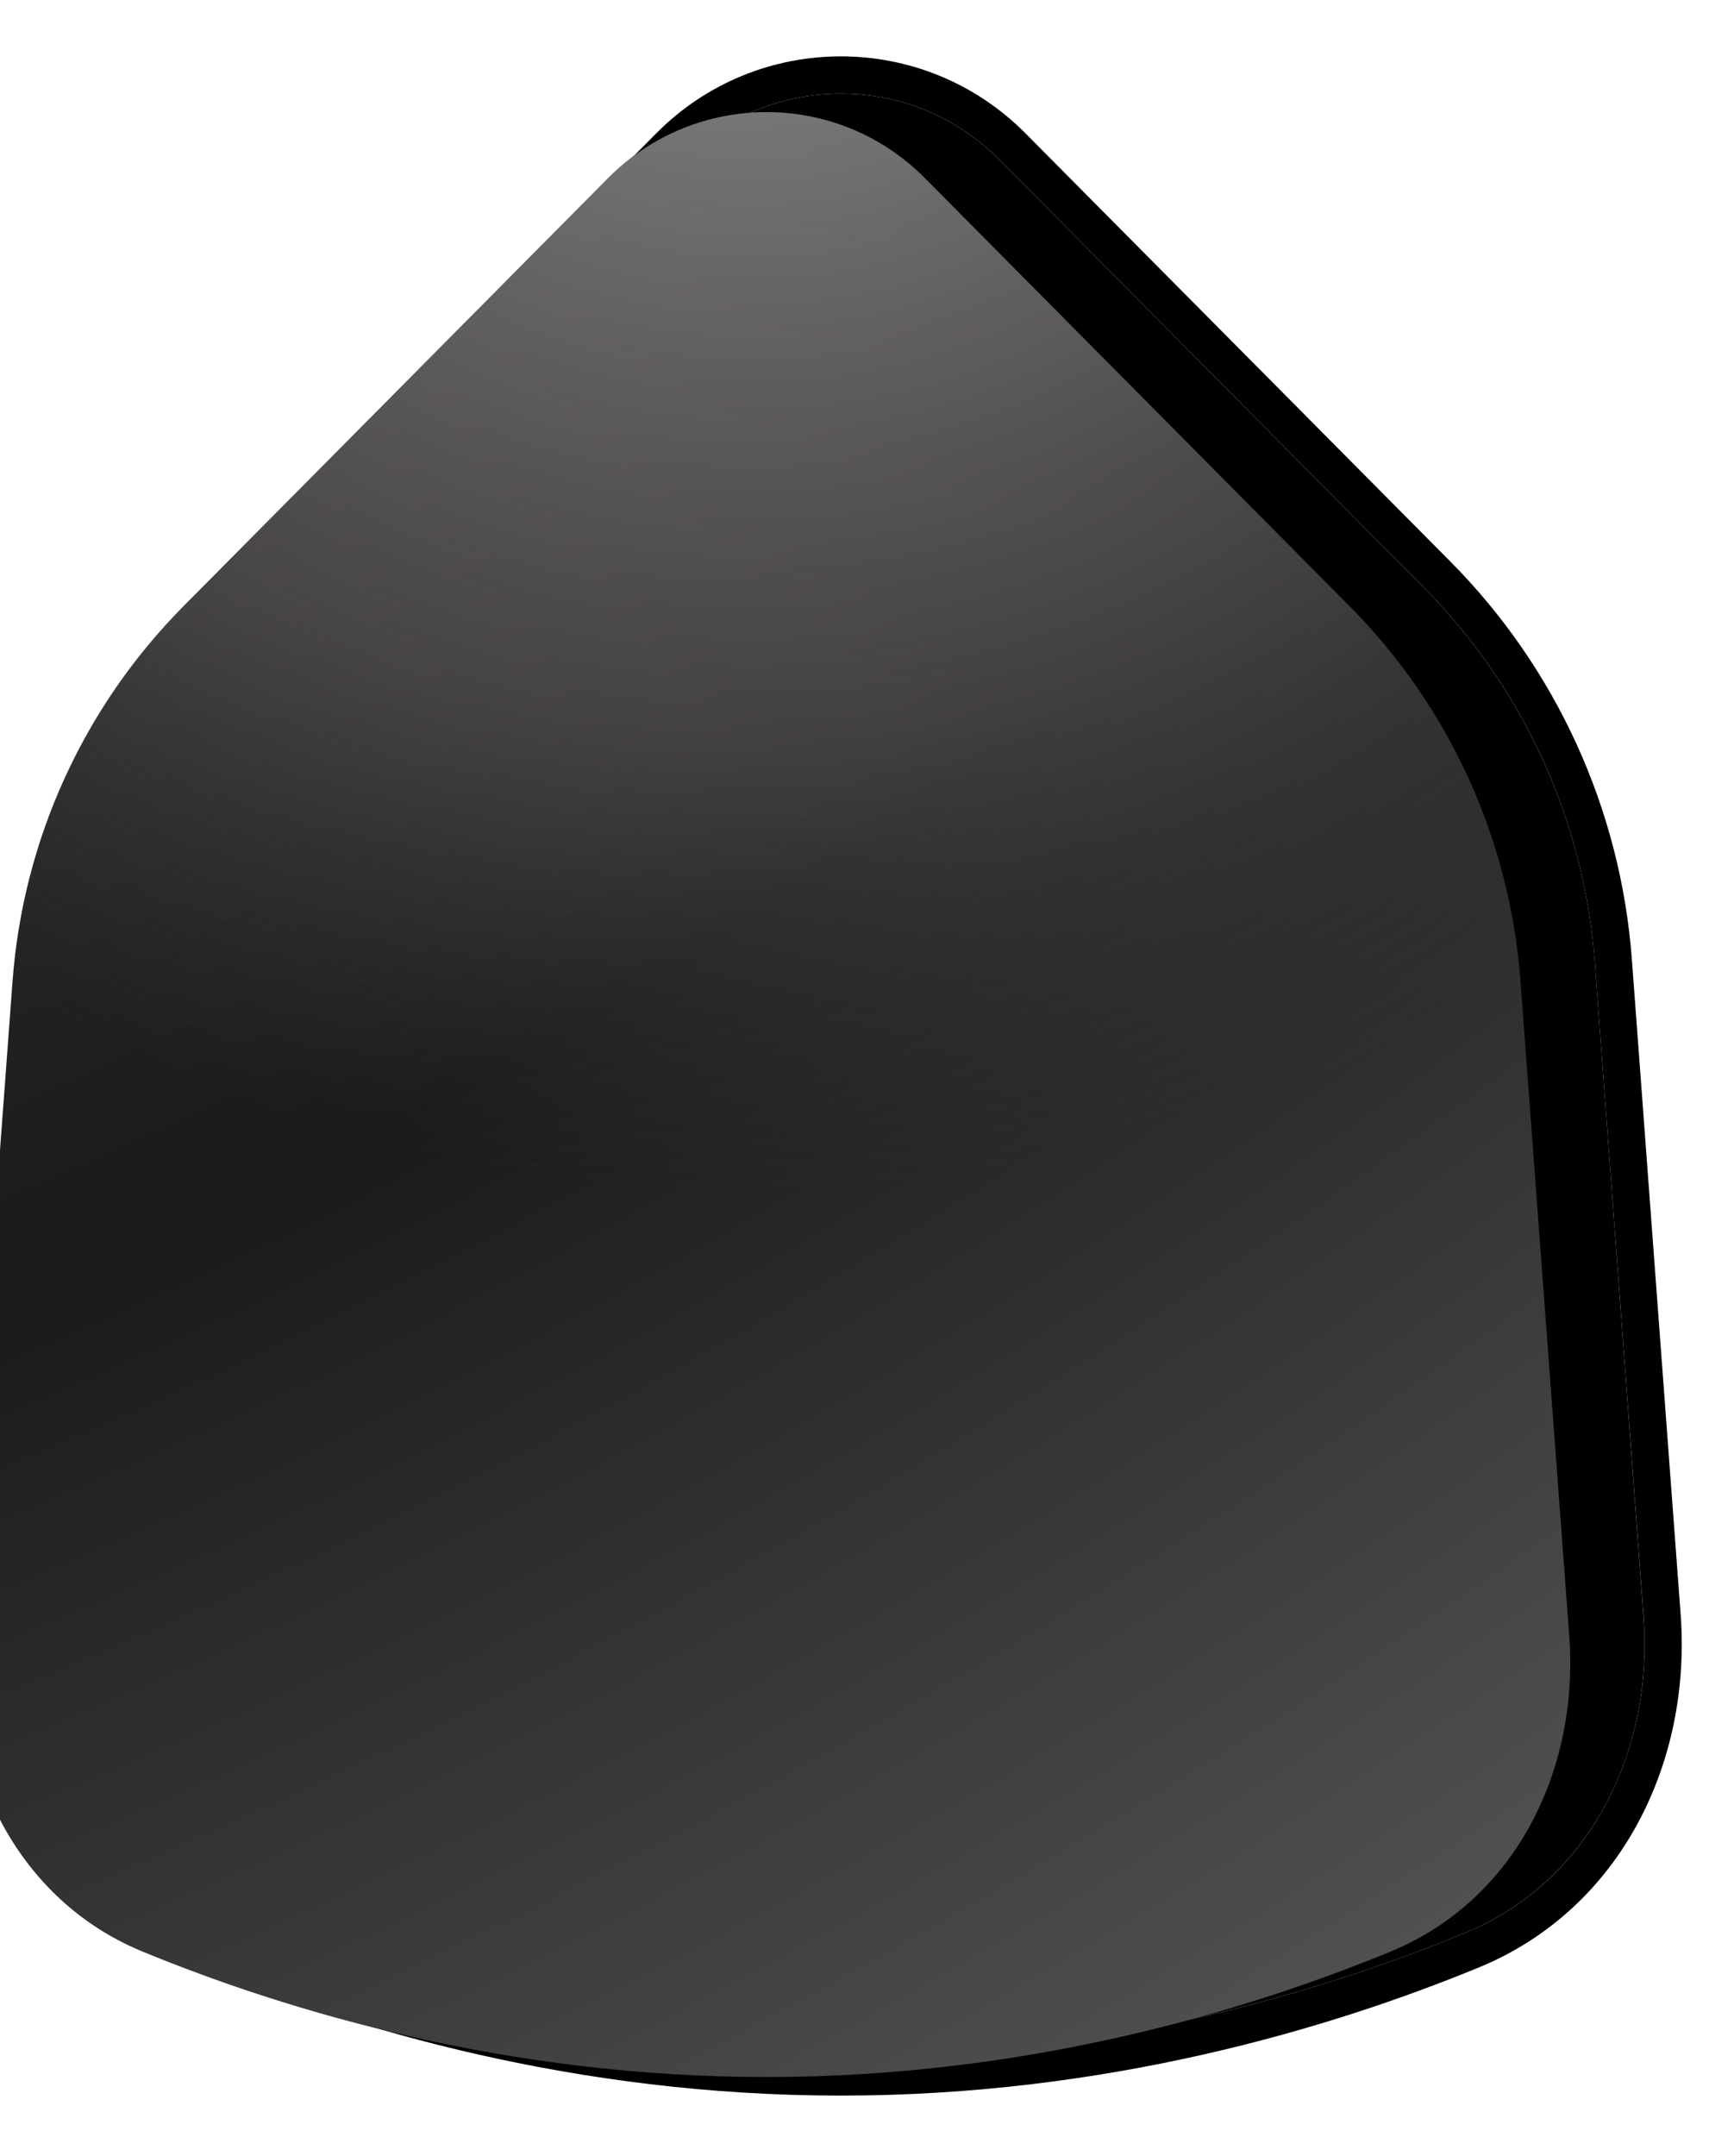 <svg width="23" height="29" viewBox="0 0 23 29" fill="none" xmlns="http://www.w3.org/2000/svg">
<g filter="url(#filter0_i_383_359)">
<path d="M1.169 12.946C1.311 11.045 2.127 9.257 3.47 7.904L9.188 2.145C10.361 0.963 12.272 0.963 13.445 2.145L19.163 7.904C20.506 9.257 21.322 11.045 21.464 12.946L22.119 21.75C22.254 23.561 21.391 25.311 19.71 26.001C17.747 26.807 14.807 27.686 11.316 27.686C7.826 27.686 4.886 26.807 2.923 26.001C1.242 25.311 0.379 23.561 0.514 21.75L1.169 12.946Z" fill="black"/>
</g>
<path d="M9.01 1.969C10.281 0.688 12.352 0.688 13.623 1.969L19.341 7.728C20.726 9.123 21.567 10.966 21.713 12.927L22.369 21.731C22.51 23.628 21.606 25.493 19.806 26.232C17.821 27.047 14.848 27.936 11.316 27.936C7.785 27.936 4.812 27.047 2.828 26.232C1.027 25.493 0.123 23.628 0.265 21.731L0.92 12.927C1.066 10.966 1.908 9.123 3.293 7.728L9.01 1.969Z" stroke="black" stroke-width="0.5"/>
<g filter="url(#filter1_i_383_359)">
<path d="M1.169 12.946C1.311 11.044 2.127 9.257 3.47 7.904L9.187 2.144C10.361 0.963 12.272 0.963 13.445 2.144L19.163 7.904C20.506 9.257 21.322 11.044 21.463 12.946L22.119 21.75C22.254 23.561 21.391 25.311 19.71 26.001C17.747 26.807 14.807 27.686 11.316 27.686C7.826 27.686 4.886 26.807 2.923 26.001C1.242 25.311 0.379 23.561 0.514 21.75L1.169 12.946Z" fill="url(#paint0_radial_383_359)"/>
<path d="M1.169 12.946C1.311 11.044 2.127 9.257 3.47 7.904L9.187 2.144C10.361 0.963 12.272 0.963 13.445 2.144L19.163 7.904C20.506 9.257 21.322 11.044 21.463 12.946L22.119 21.75C22.254 23.561 21.391 25.311 19.71 26.001C17.747 26.807 14.807 27.686 11.316 27.686C7.826 27.686 4.886 26.807 2.923 26.001C1.242 25.311 0.379 23.561 0.514 21.75L1.169 12.946Z" fill="url(#paint1_radial_383_359)"/>
</g>
<defs>
<filter id="filter0_i_383_359" x="0" y="0.758" width="22.633" height="27.427" filterUnits="userSpaceOnUse" color-interpolation-filters="sRGB">
<feFlood flood-opacity="0" result="BackgroundImageFix"/>
<feBlend mode="normal" in="SourceGraphic" in2="BackgroundImageFix" result="shape"/>
<feColorMatrix in="SourceAlpha" type="matrix" values="0 0 0 0 0 0 0 0 0 0 0 0 0 0 0 0 0 0 127 0" result="hardAlpha"/>
<feMorphology radius="1" operator="erode" in="SourceAlpha" result="effect1_innerShadow_383_359"/>
<feOffset/>
<feGaussianBlur stdDeviation="0.5"/>
<feComposite in2="hardAlpha" operator="arithmetic" k2="-1" k3="1"/>
<feColorMatrix type="matrix" values="0 0 0 0 1 0 0 0 0 0.973 0 0 0 0 0.953 0 0 0 0.3 0"/>
<feBlend mode="plus-lighter" in2="shape" result="effect1_innerShadow_383_359"/>
</filter>
<filter id="filter1_i_383_359" x="-0.5" y="1.258" width="22.633" height="26.677" filterUnits="userSpaceOnUse" color-interpolation-filters="sRGB">
<feFlood flood-opacity="0" result="BackgroundImageFix"/>
<feBlend mode="normal" in="SourceGraphic" in2="BackgroundImageFix" result="shape"/>
<feColorMatrix in="SourceAlpha" type="matrix" values="0 0 0 0 0 0 0 0 0 0 0 0 0 0 0 0 0 0 127 0" result="hardAlpha"/>
<feMorphology radius="1" operator="erode" in="SourceAlpha" result="effect1_innerShadow_383_359"/>
<feOffset dx="-1" dy="0.25"/>
<feGaussianBlur stdDeviation="0.375"/>
<feComposite in2="hardAlpha" operator="arithmetic" k2="-1" k3="1"/>
<feColorMatrix type="matrix" values="0 0 0 0 1 0 0 0 0 0.973 0 0 0 0 0.953 0 0 0 0.85 0"/>
<feBlend mode="plus-lighter" in2="shape" result="effect1_innerShadow_383_359"/>
</filter>
<radialGradient id="paint0_radial_383_359" cx="0" cy="0" r="1" gradientUnits="userSpaceOnUse" gradientTransform="translate(-7.732 -27.538) rotate(54.782) scale(62.618 82.564)">
<stop stop-color="#363636"/>
<stop offset="0.27" stop-color="#4C4C4B"/>
<stop offset="0.696" stop-color="#1A1A1A"/>
<stop offset="1" stop-color="#575757"/>
</radialGradient>
<radialGradient id="paint1_radial_383_359" cx="0" cy="0" r="1" gradientUnits="userSpaceOnUse" gradientTransform="translate(11.316 -3.667) rotate(75) scale(23.231 23.231)">
<stop stop-color="#9A9A9A"/>
<stop offset="0.572" stop-color="#5B5656" stop-opacity="0.62"/>
<stop offset="0.837" stop-color="#414141" stop-opacity="0"/>
</radialGradient>
</defs>
</svg>
